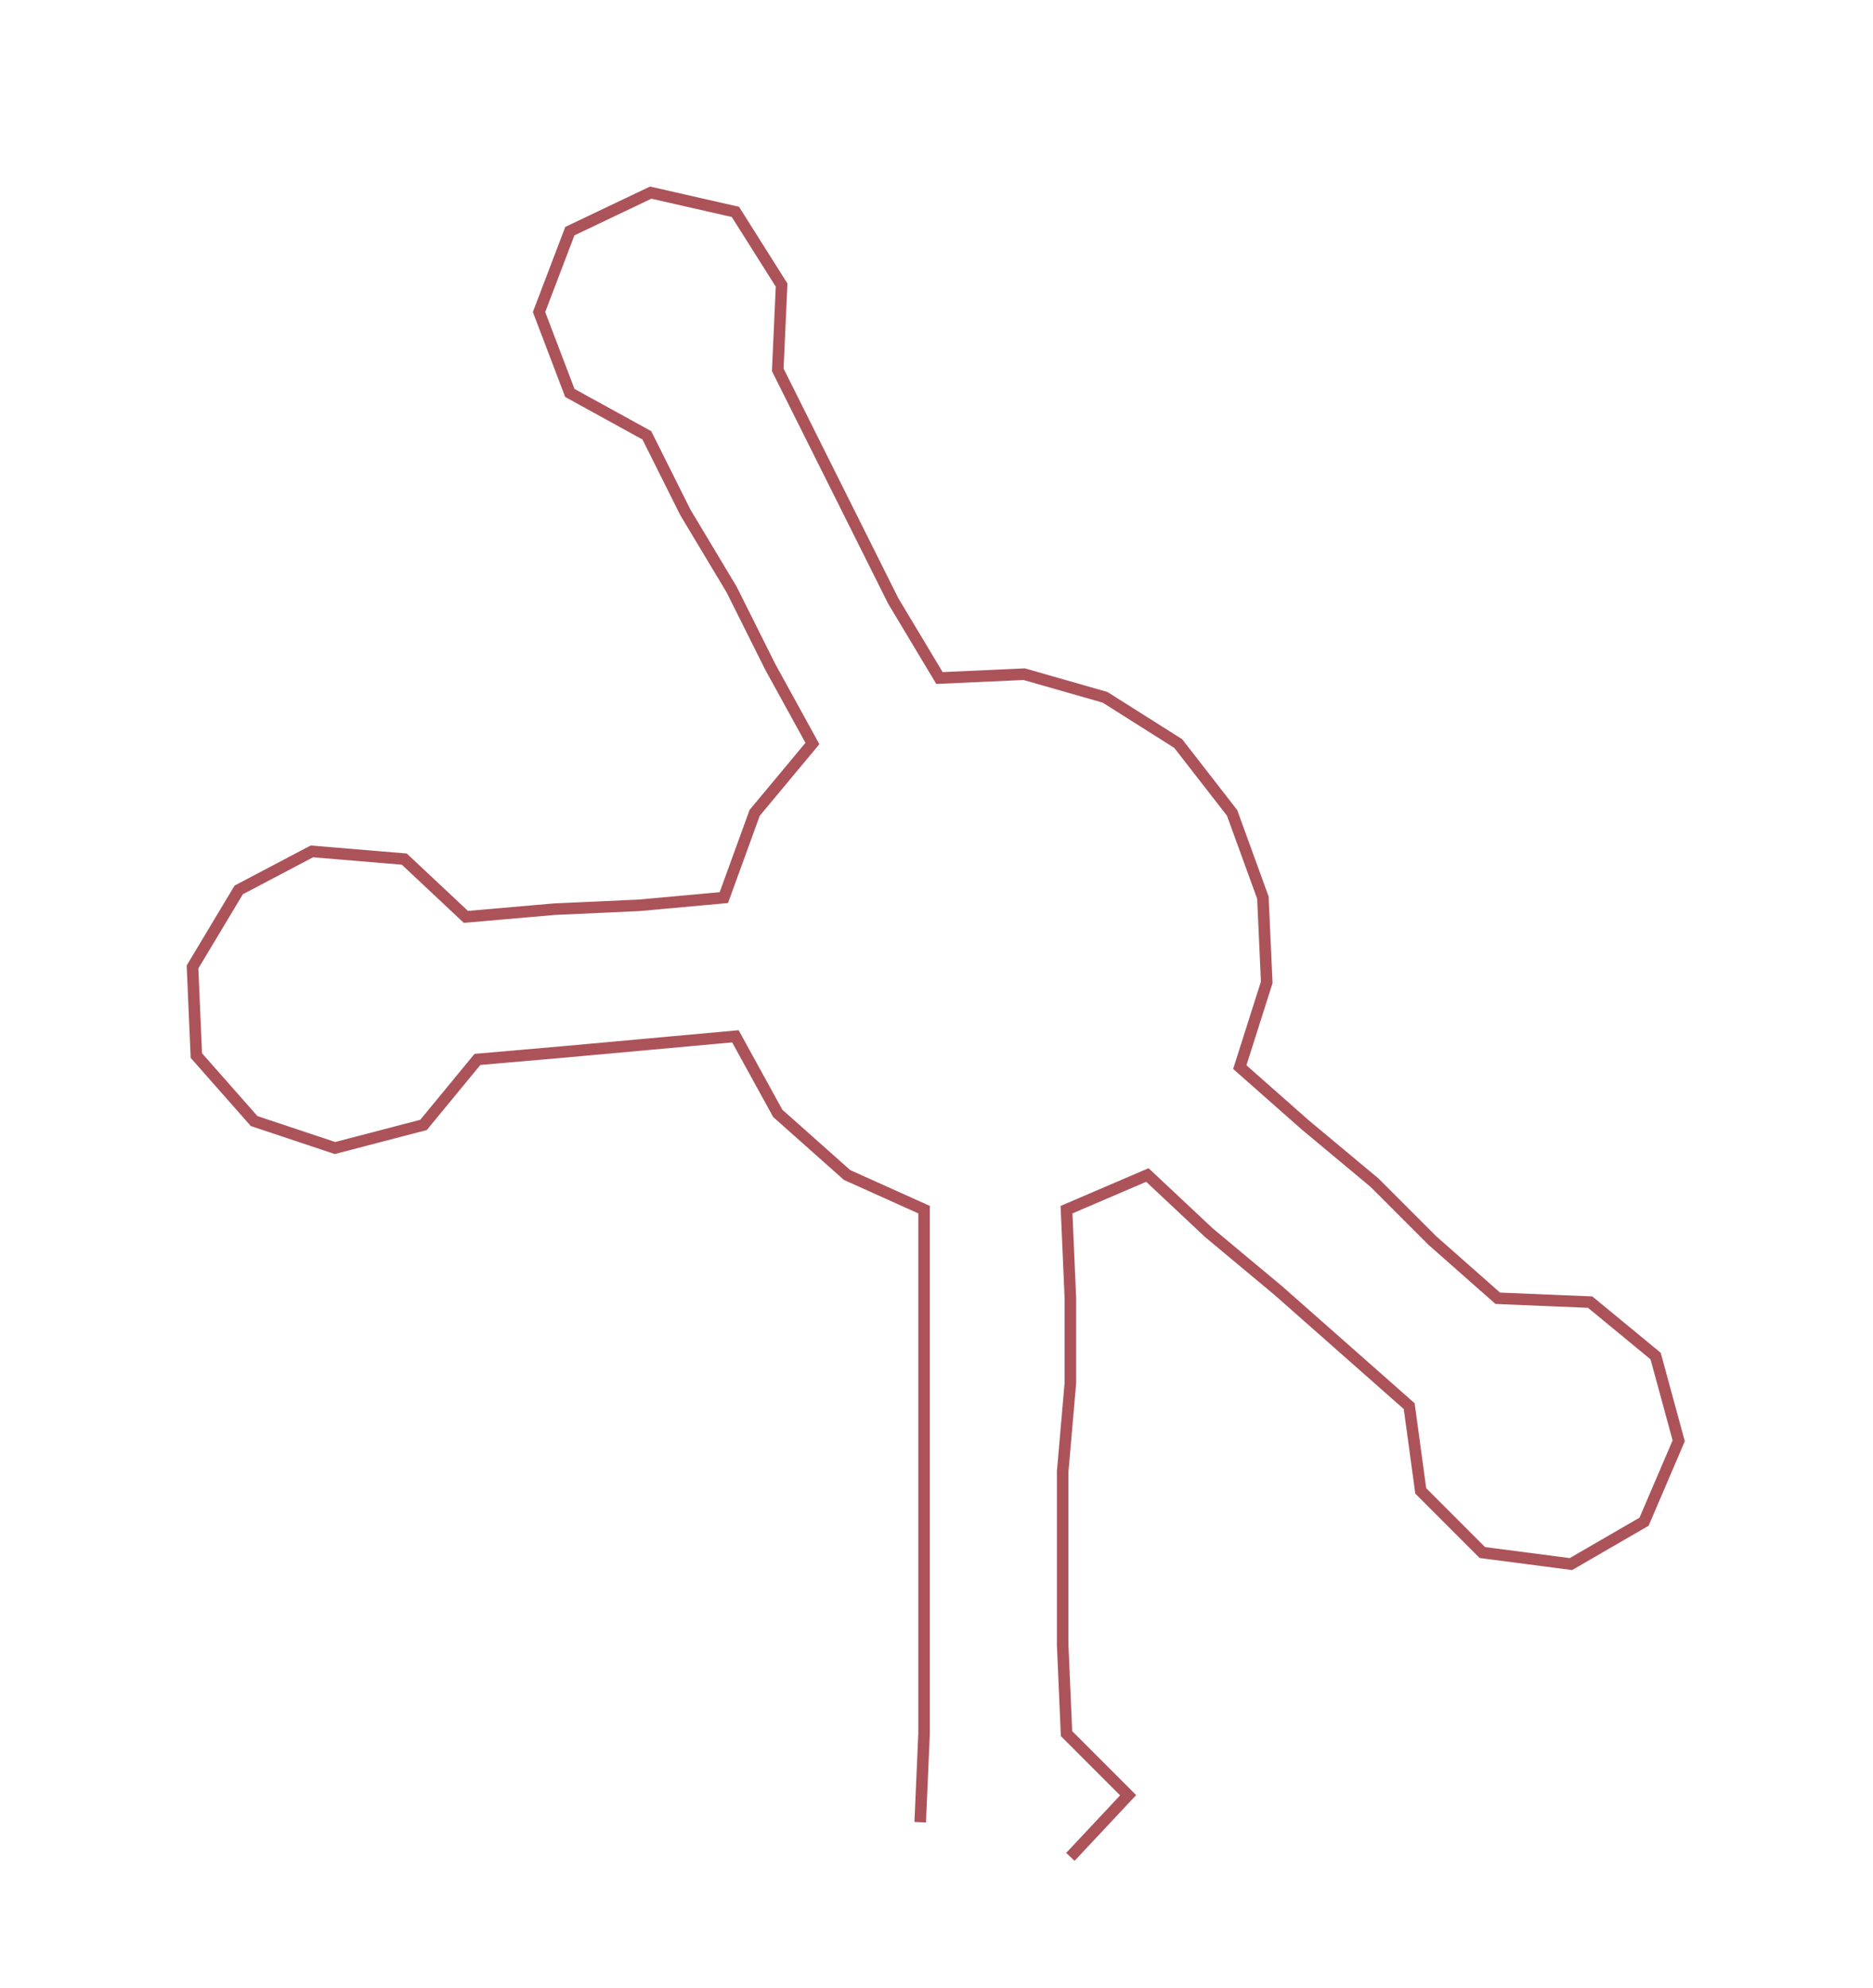 <ns0:svg xmlns:ns0="http://www.w3.org/2000/svg" width="282.754px" height="300px" viewBox="0 0 486.46 516.131"><ns0:path style="stroke:#ac535a;stroke-width:3px;fill:none;" d="M239 473 L239 473 L240 450 L240 427 L240 405 L240 382 L240 359 L240 337 L240 314 L220 305 L202 289 L191 269 L169 271 L147 273 L124 275 L110 292 L87 298 L66 291 L51 274 L50 251 L62 231 L81 221 L105 223 L121 238 L144 236 L166 235 L188 233 L196 211 L211 193 L200 173 L190 153 L178 133 L168 113 L148 102 L140 81 L148 60 L169 50 L191 55 L203 74 L202 96 L212 116 L222 136 L232 156 L244 176 L266 175 L287 181 L306 193 L320 211 L328 233 L329 255 L322 277 L339 292 L357 307 L372 322 L389 337 L413 338 L430 352 L436 374 L427 395 L408 406 L385 403 L369 387 L366 365 L349 350 L332 335 L314 320 L298 305 L277 314 L278 337 L278 359 L276 382 L276 405 L276 427 L277 450 L293 466 L278 482" /></ns0:svg>